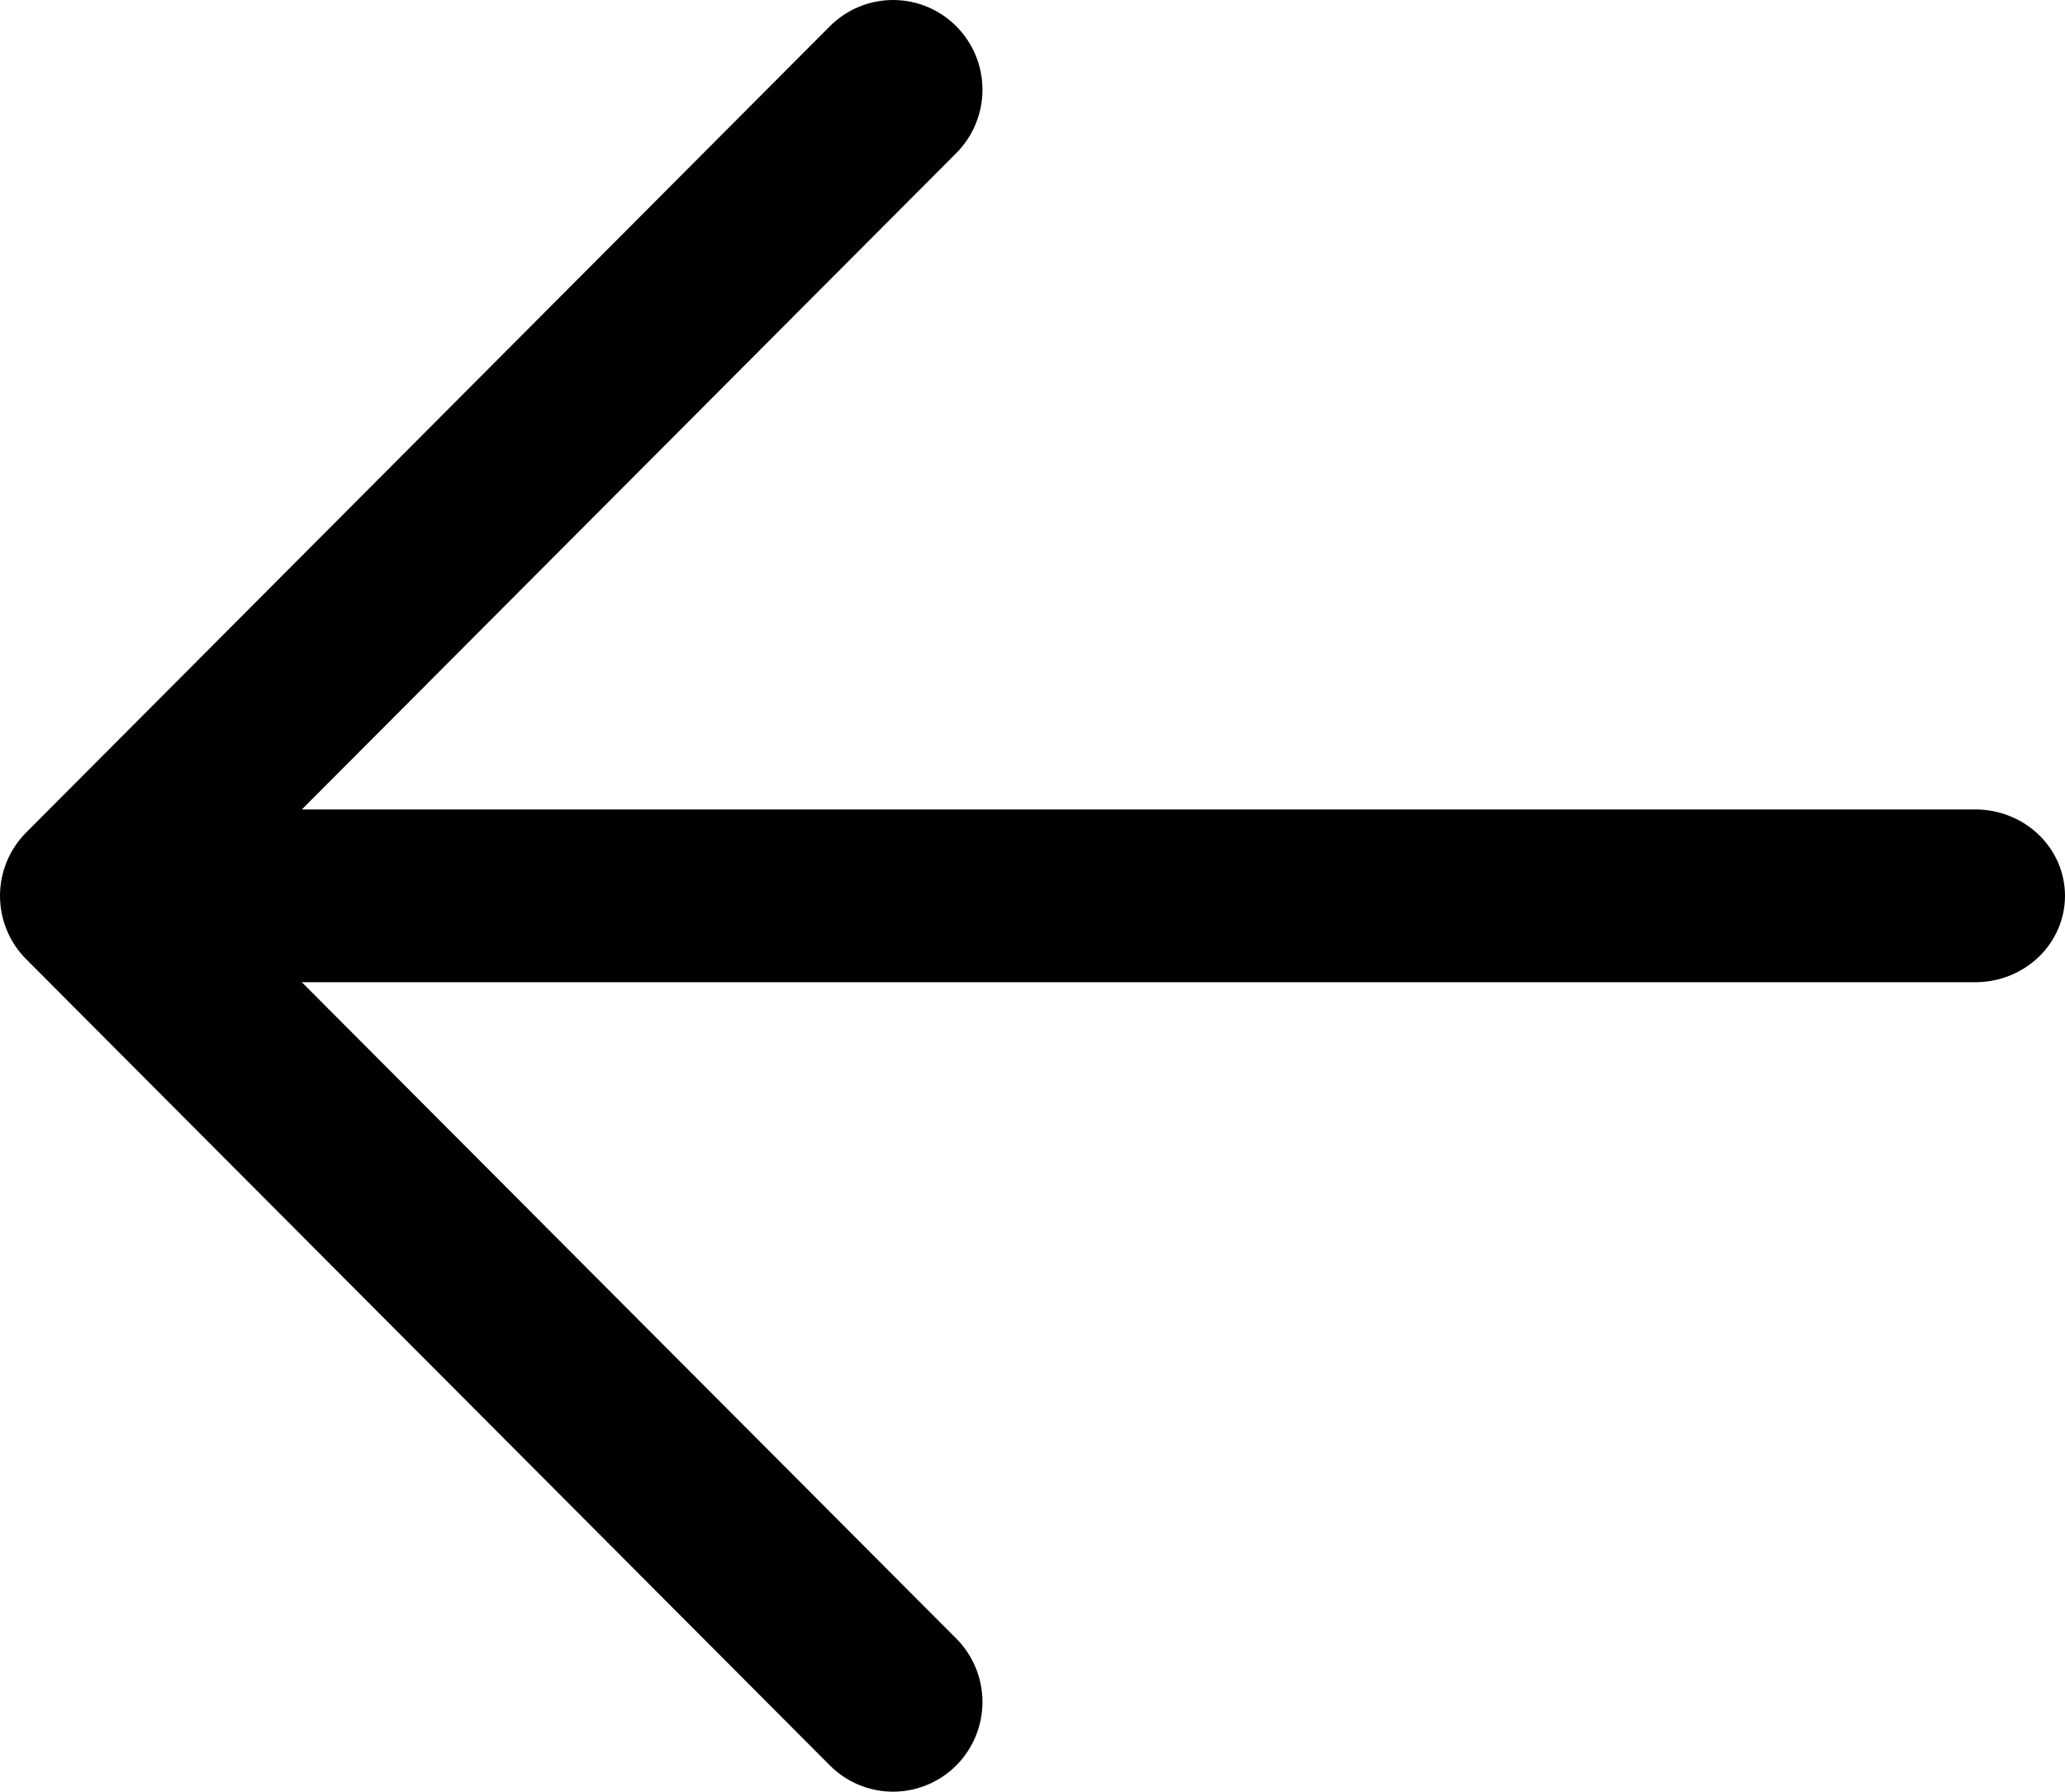 <svg width="227" height="197" viewBox="0 0 227 197" fill="none" xmlns="http://www.w3.org/2000/svg">
<path d="M19.864 89H217.136C219.752 89 222.261 90.001 224.111 91.782C225.961 93.564 227 95.98 227 98.5C227 101.02 225.961 103.436 224.111 105.218C222.261 106.999 219.752 108 217.136 108H19.864C17.248 108 14.739 106.999 12.889 105.218C11.039 103.436 10 101.02 10 98.5C10 95.98 11.039 93.564 12.889 91.782C14.739 90.001 17.248 89 19.864 89Z" fill="black"/>
<path d="M23.712 98.5L105.121 180.166C106.965 182.015 108 184.523 108 187.139C108 189.754 106.965 192.262 105.121 194.112C103.278 195.961 100.779 197 98.172 197C95.566 197 93.066 195.961 91.223 194.112L2.884 105.473C1.97 104.558 1.244 103.471 0.75 102.275C0.255 101.078 0 99.796 0 98.5C0 97.205 0.255 95.922 0.75 94.725C1.244 93.529 1.97 92.442 2.884 91.527L91.223 2.888C93.066 1.039 95.566 0 98.172 0C100.779 0 103.278 1.039 105.121 2.888C106.965 4.738 108 7.246 108 9.861C108 12.476 106.965 14.985 105.121 16.834L23.712 98.5Z" fill="black"/>
</svg>
